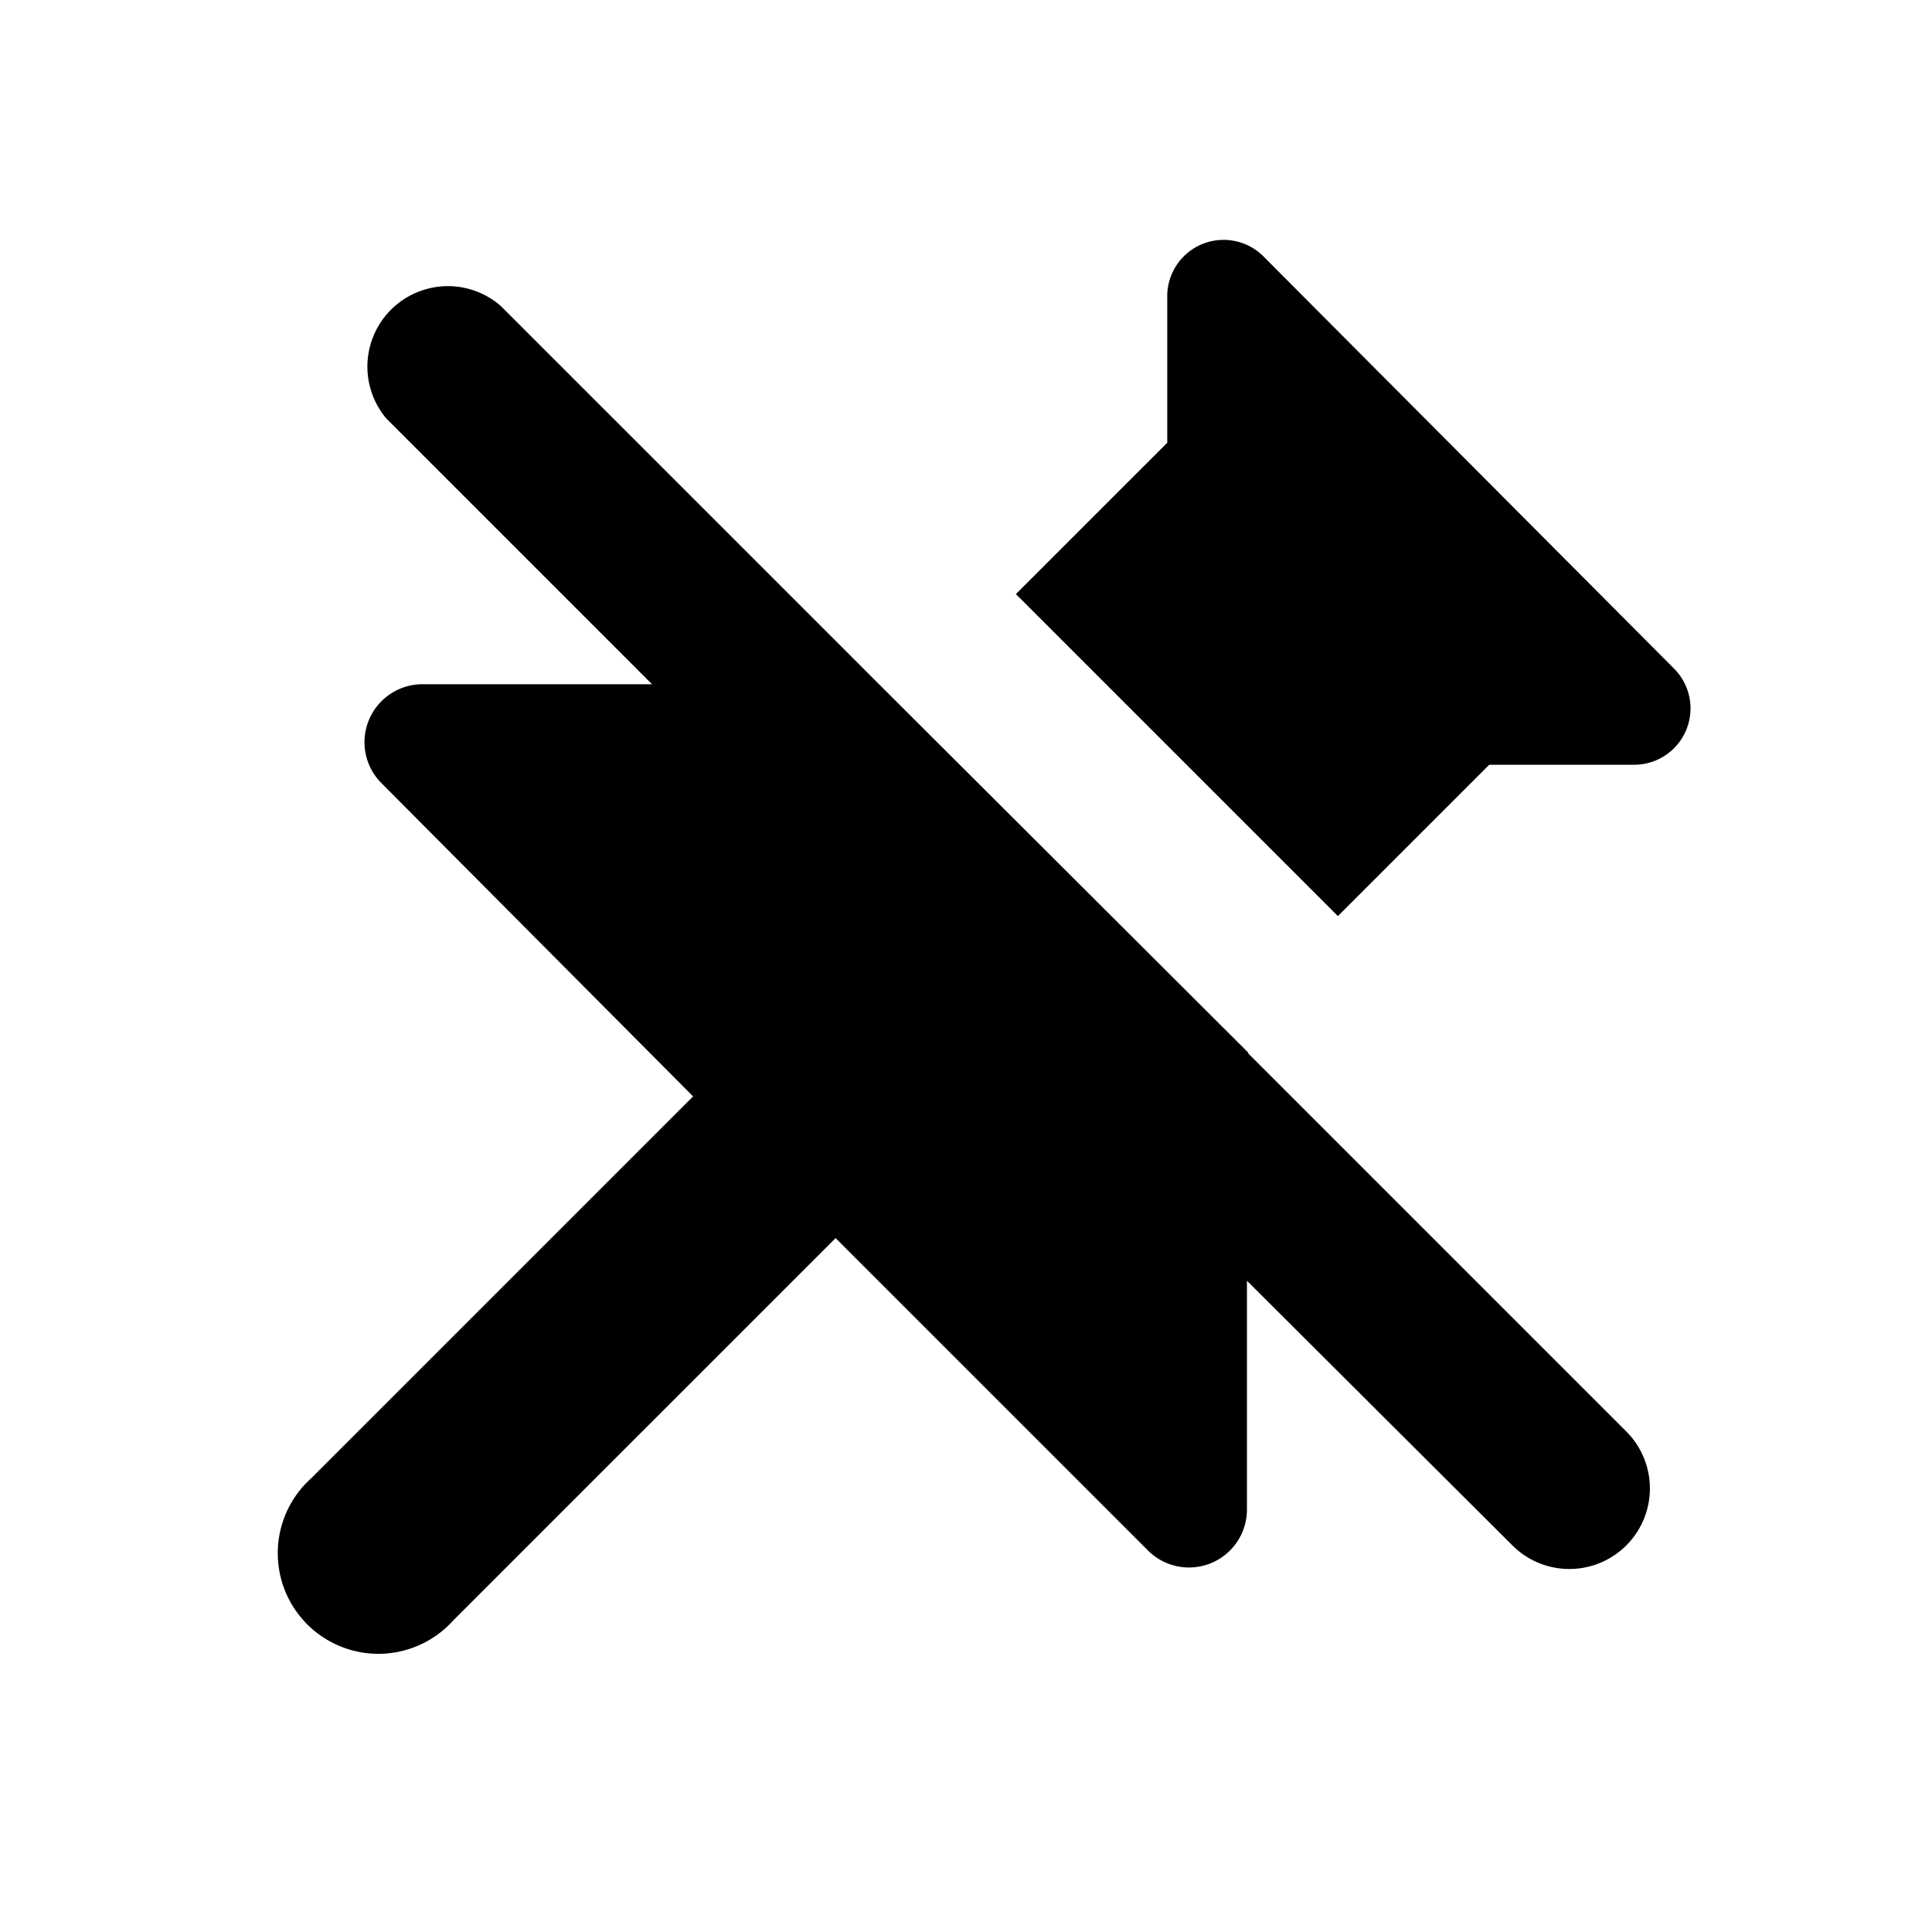 <svg xmlns="http://www.w3.org/2000/svg" width="24" height="24" viewBox="0 0 24 24"><path fill="currentColor" d="M15.5 13.08l4.7 4.7a1 1 0 01-1.41 1.42l-3.3-3.29v2.85a.72.72 0 01-1.22.51l-3.89-3.89-4.75 4.75a1.25 1.25 0 11-1.76-1.77l4.74-4.74-3.88-3.9a.72.72 0 01.5-1.22H8.1l-3.3-3.3a1 1 0 011.42-1.4l4.7 4.7 4.59 4.58zm1.12-1.7l-4-4L14.5 5.5V3.69a.7.7 0 011.2-.5l5.1 5.12a.7.7 0 01-.5 1.19h-1.8l-1.88 1.88z"/></svg>
